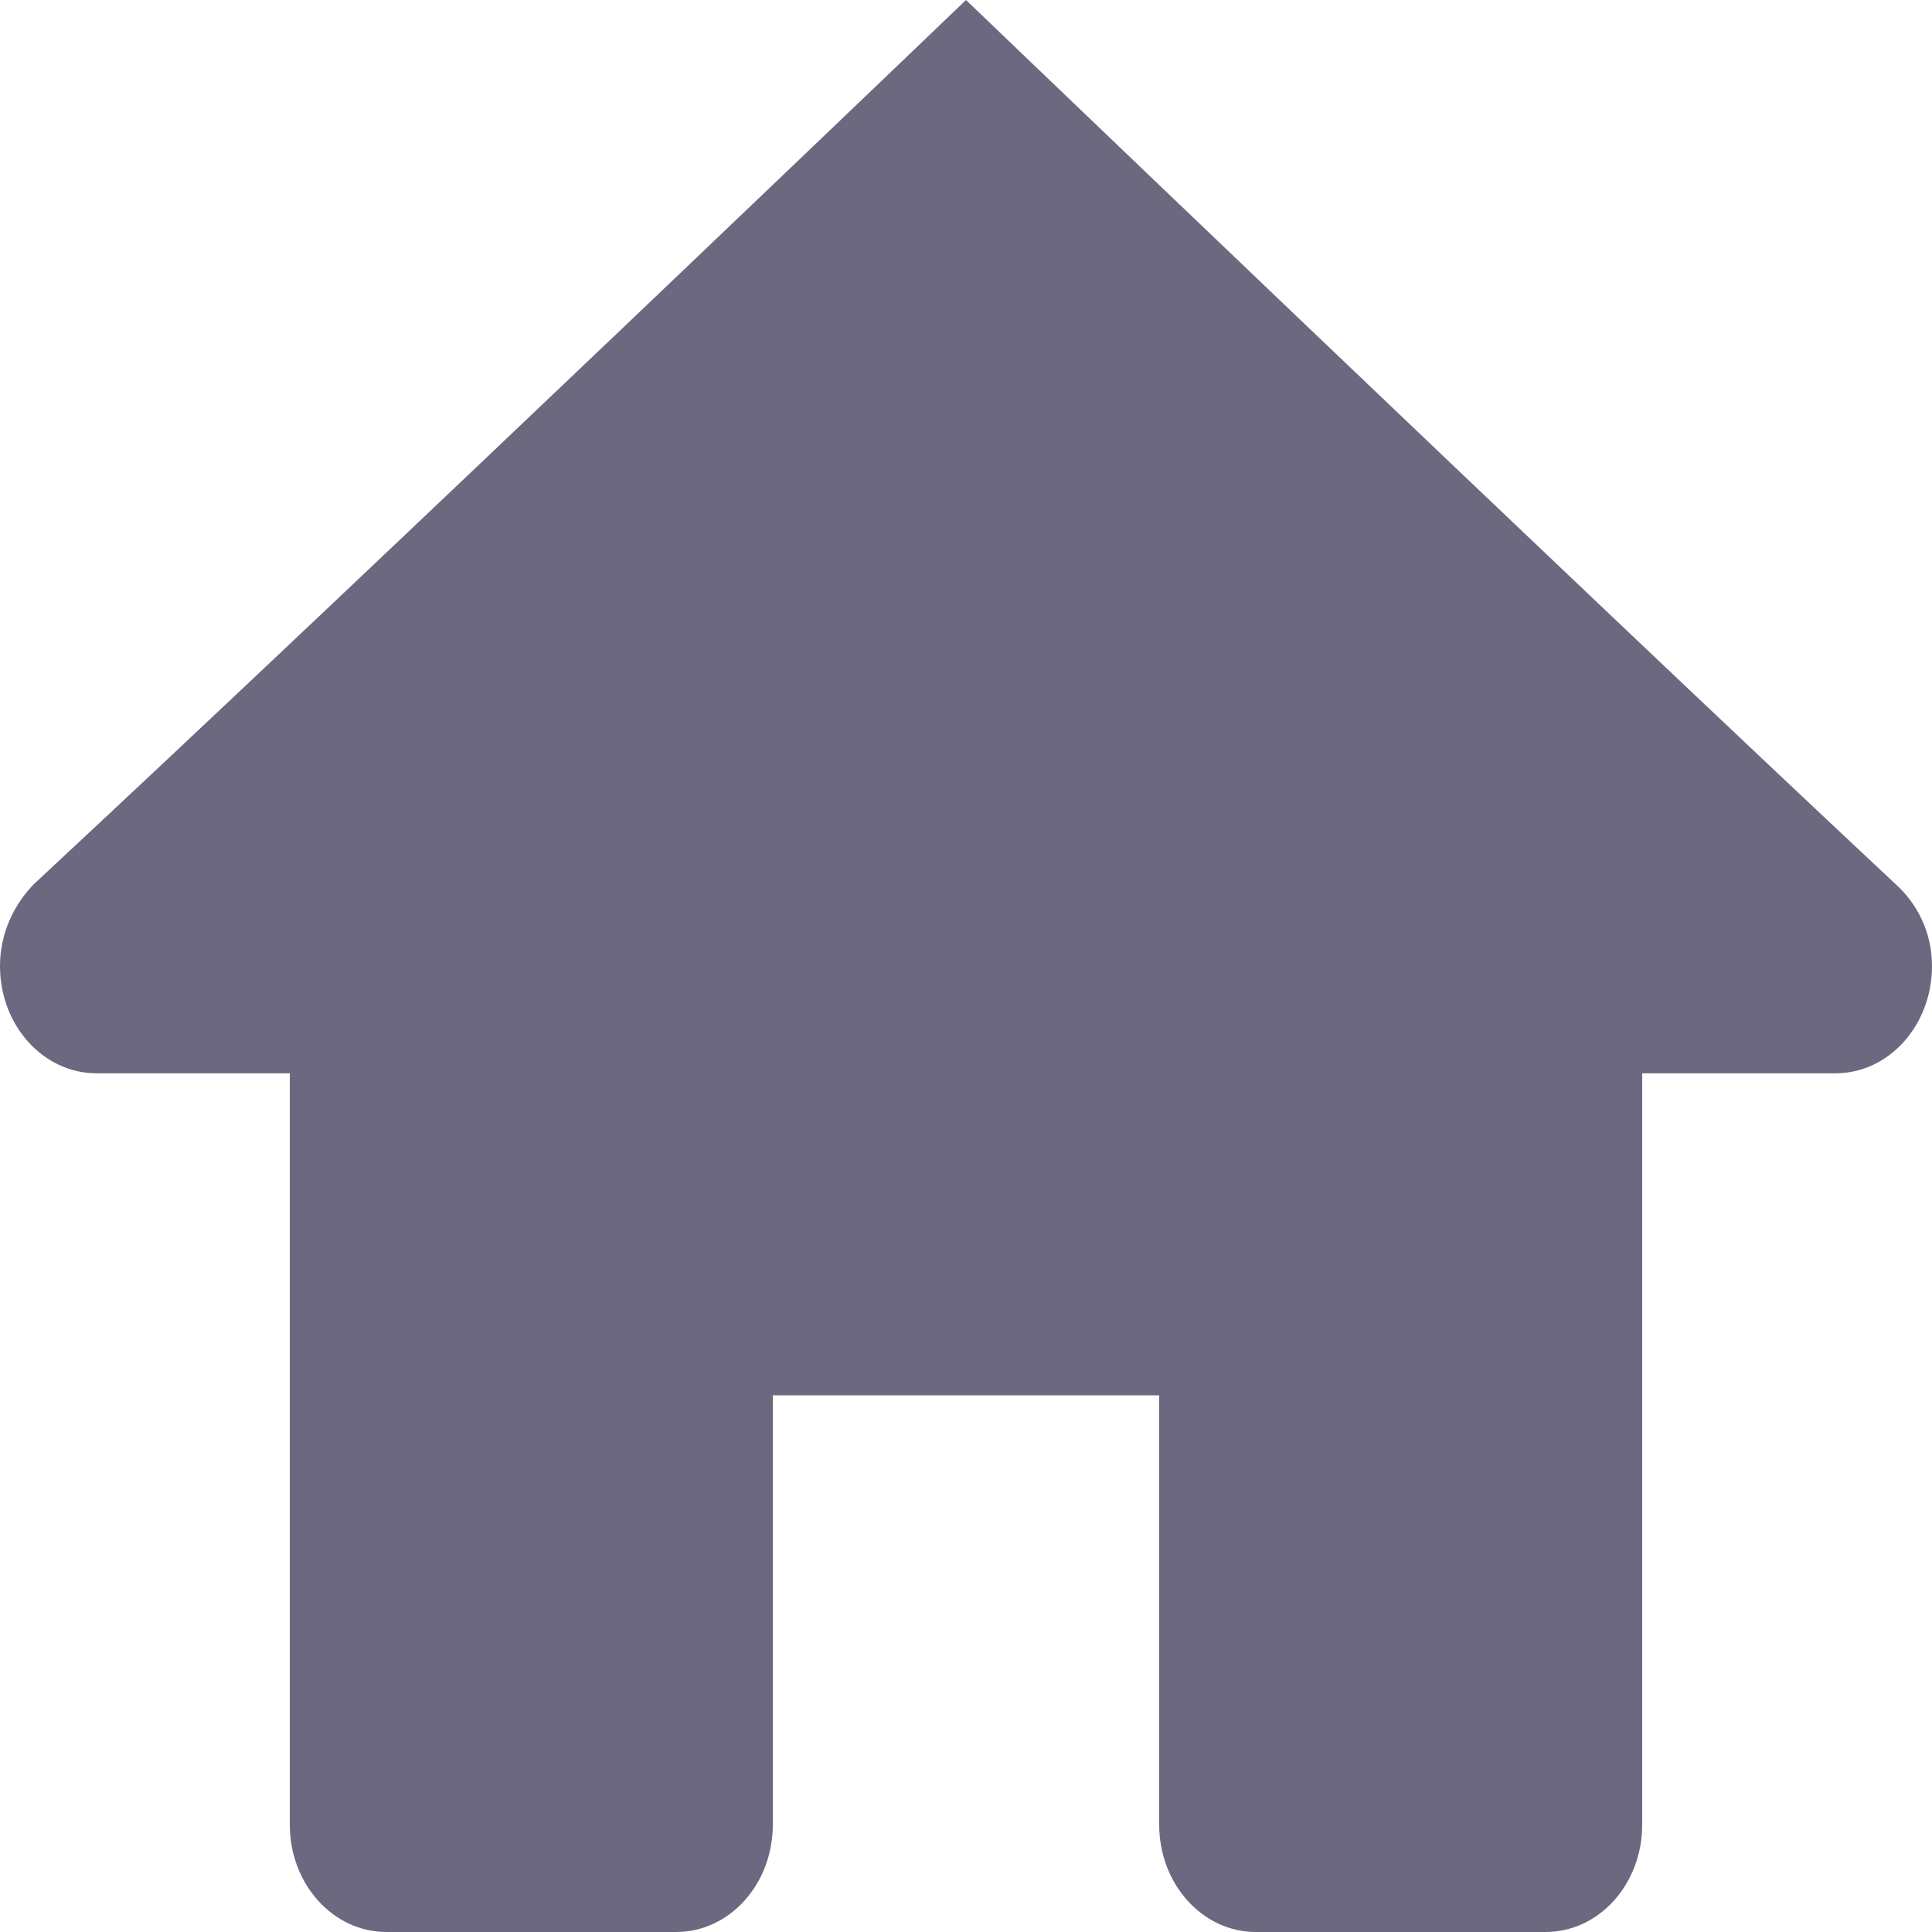 <svg width="24" height="24" viewBox="0 0 24 24" fill="none" xmlns="http://www.w3.org/2000/svg">
<path d="M12 0C12 0 4.577 7.12 0.428 10.976C0.185 11.221 0 11.579 0 12C0 12.737 0.536 13.333 1.2 13.333H3.6V22.667C3.6 23.404 4.136 24 4.8 24H8.4C9.064 24 9.6 23.403 9.6 22.667V17.333H14.4V22.667C14.4 23.403 14.936 24 15.6 24H19.2C19.864 24 20.4 23.404 20.4 22.667V13.333H22.8C23.464 13.333 24 12.737 24 12C24 11.579 23.815 11.221 23.54 10.976C19.421 7.12 12 0 12 0Z" fill="#6C6880"/>
</svg>
